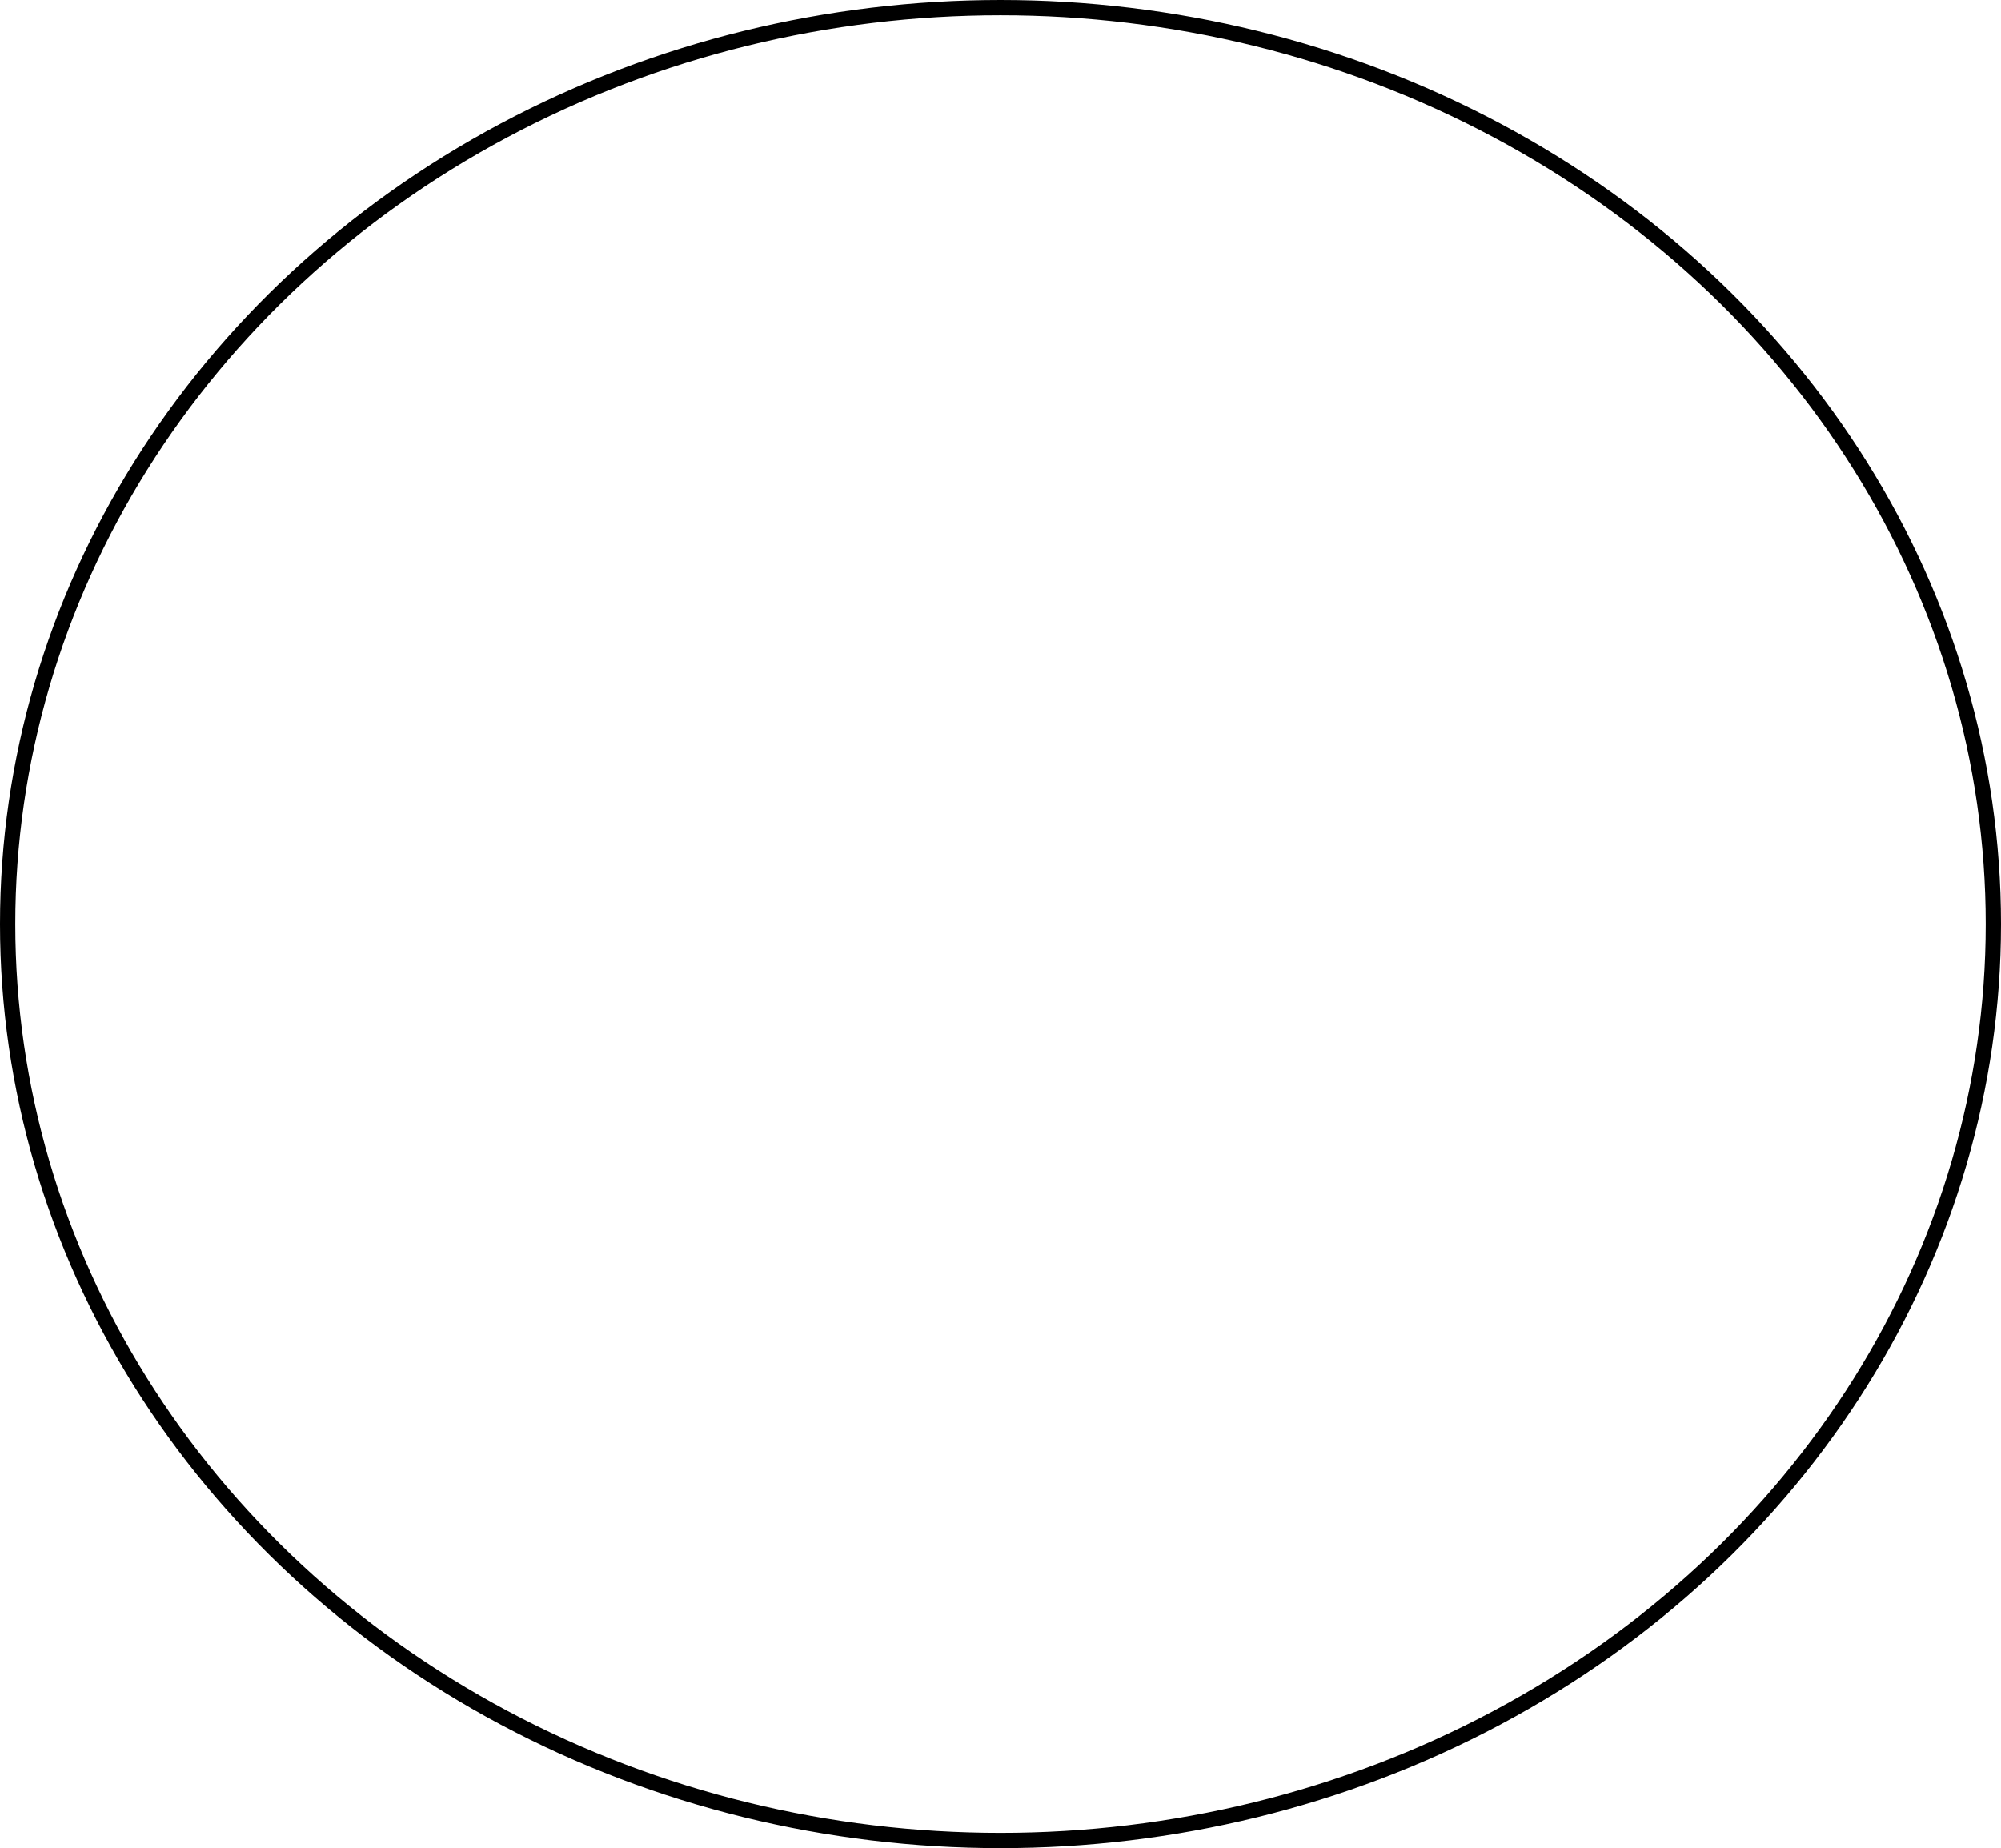 <?xml version="1.0" encoding="UTF-8" standalone="no"?>
<!-- Created with Inkscape (http://www.inkscape.org/) -->

<svg
   xmlns:dc="http://purl.org/dc/elements/1.1/"
   xmlns:cc="http://creativecommons.org/ns#"
   xmlns:rdf="http://www.w3.org/1999/02/22-rdf-syntax-ns#"
   xmlns:svg="http://www.w3.org/2000/svg"
   xmlns="http://www.w3.org/2000/svg"
   xmlns:sodipodi="http://sodipodi.sourceforge.net/DTD/sodipodi-0.dtd"
   xmlns:inkscape="http://www.inkscape.org/namespaces/inkscape"
   width="36.971mm"
   height="34.149mm"
   viewBox="0 0 131 121"
   id="svg2"
   version="1.1"
   inkscape:version="0.91 r13725"
   sodipodi:docname="event-basic.svg"
   inkscape:export-filename="/home/will/git/emfta/emfta.design/imgs/event-basic.png"
   inkscape:export-xdpi="90"
   inkscape:export-ydpi="90">
  <defs
     id="defs4" />
  <sodipodi:namedview
     id="base"
     pagecolor="#ffffff"
     bordercolor="#666666"
     borderopacity="1.0"
     inkscape:pageopacity="0.0"
     inkscape:pageshadow="2"
     inkscape:zoom="1.4"
     inkscape:cx="66.671969"
     inkscape:cy="-48.608546"
     inkscape:document-units="px"
     inkscape:current-layer="layer1"
     showgrid="true"
     fit-margin-top="0"
     fit-margin-left="0"
     fit-margin-right="0"
     fit-margin-bottom="0"
     inkscape:window-width="1366"
     inkscape:window-height="747"
     inkscape:window-x="0"
     inkscape:window-y="21"
     inkscape:window-maximized="1">
    <inkscape:grid
       type="xygrid"
       id="grid3336"
       originx="-309.5"
       originy="-659.5" />
  </sodipodi:namedview>
  <g
     inkscape:label="Layer 1"
     inkscape:groupmode="layer"
     id="layer1"
     transform="translate(-309.5,-271.862)">
    <ellipse
       style="fill:none;fill-opacity:1;stroke:#000000;stroke-width:1;stroke-miterlimit:4;stroke-dasharray:none;stroke-dashoffset:0;stroke-opacity:1"
       id="path3338"
       cx="375"
       cy="332.362"
       rx="65"
       ry="60" />
  </g>
</svg>
